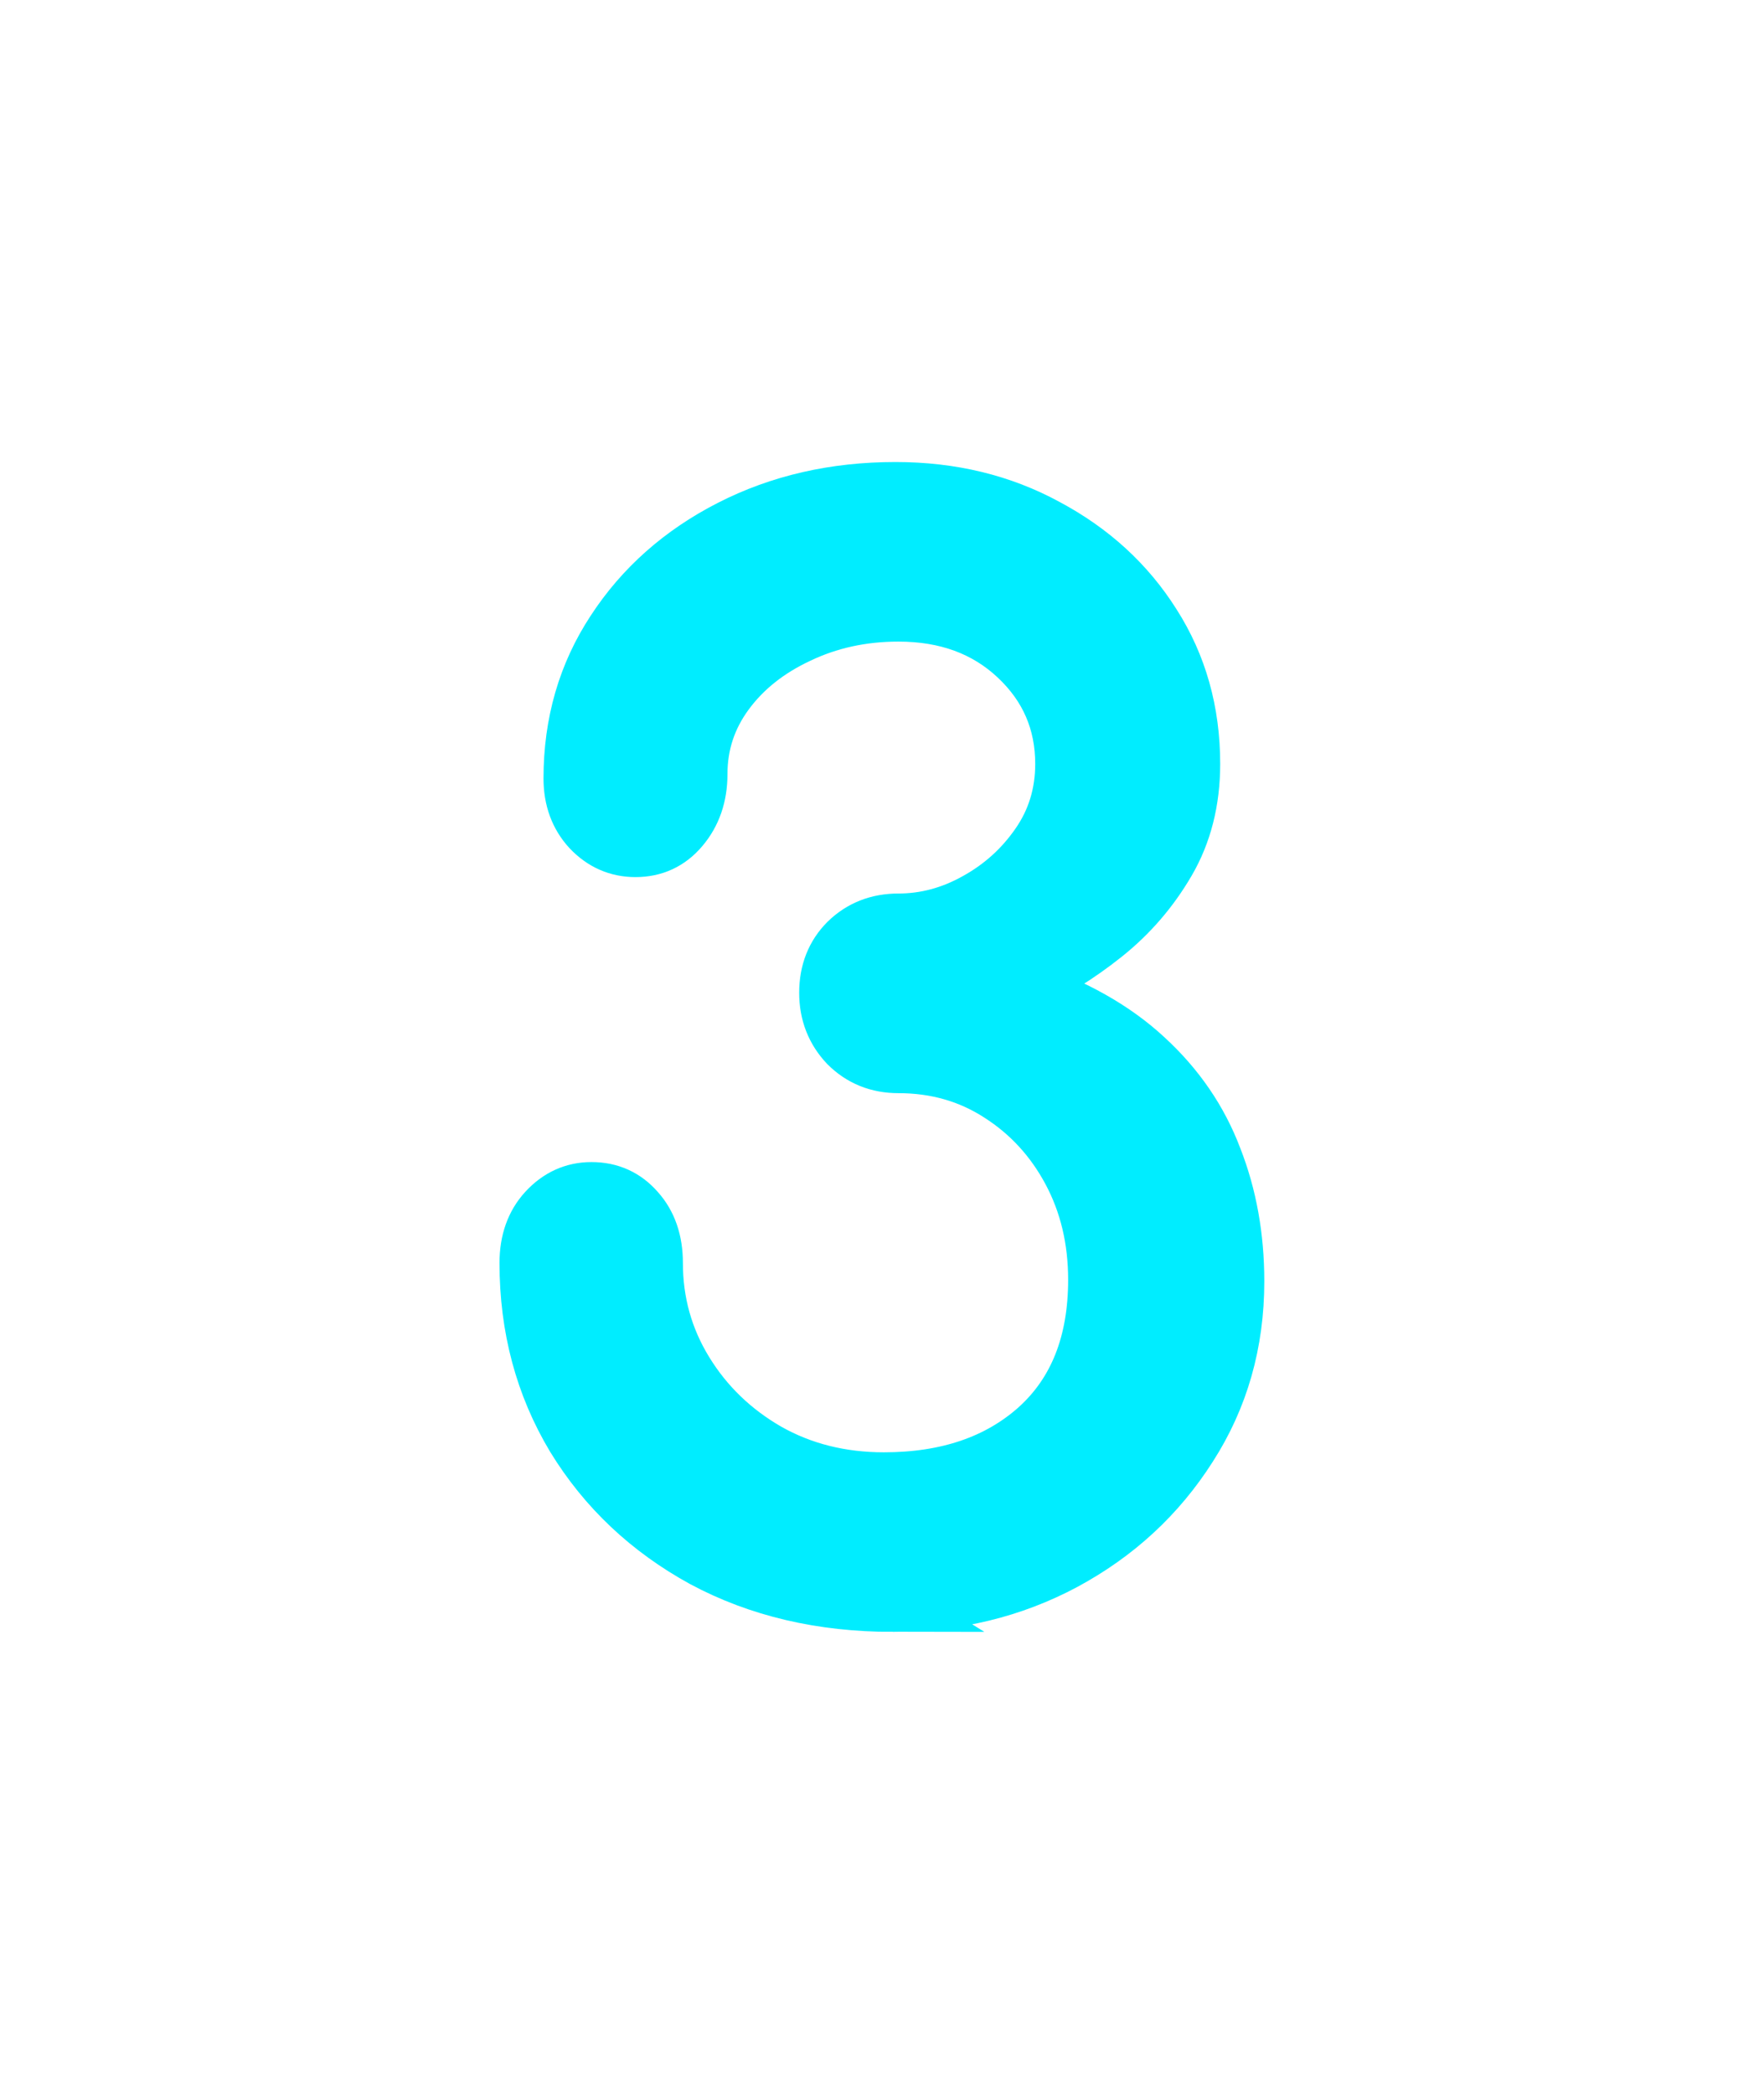 <svg version="1.1" xmlns="http://www.w3.org/2000/svg" xmlns:xlink="http://www.w3.org/1999/xlink" width="33.751" height="40.056" viewBox="0,0,33.751,40.056"><g transform="translate(-223.125,-159.972)"><g data-paper-data="{&quot;isPaintingLayer&quot;:true}" fill-rule="nonzero" stroke-linejoin="miter" stroke-miterlimit="10" stroke-dasharray="" stroke-dashoffset="0" style="mix-blend-mode: normal"><path d="M240.208,190.688c-1.367,0 -2.58,-0.285 -3.641,-0.854c-1.053,-0.577 -1.883,-1.36 -2.488,-2.349c-0.598,-0.997 -0.897,-2.114 -0.897,-3.353c0,-0.42 0.121,-0.762 0.363,-1.025c0.249,-0.27 0.548,-0.406 0.897,-0.406c0.363,0 0.662,0.135 0.897,0.406c0.235,0.263 0.352,0.605 0.352,1.025c0,0.747 0.192,1.434 0.577,2.061c0.384,0.626 0.904,1.128 1.559,1.505c0.655,0.37 1.392,0.555 2.21,0.555c1.203,0 2.175,-0.331 2.915,-0.993c0.74,-0.669 1.11,-1.605 1.11,-2.808c0,-0.762 -0.164,-1.449 -0.491,-2.061c-0.327,-0.612 -0.776,-1.1 -1.345,-1.463c-0.562,-0.363 -1.199,-0.545 -1.911,-0.545c-0.399,0 -0.733,-0.135 -1.004,-0.406c-0.263,-0.278 -0.395,-0.616 -0.395,-1.014c0,-0.406 0.132,-0.74 0.395,-1.004c0.27,-0.263 0.605,-0.395 1.004,-0.395c0.512,0 1.004,-0.132 1.473,-0.395c0.477,-0.263 0.868,-0.616 1.174,-1.057c0.313,-0.448 0.47,-0.957 0.47,-1.527c0,-0.797 -0.292,-1.47 -0.876,-2.018c-0.584,-0.548 -1.331,-0.822 -2.242,-0.822c-0.69,0 -1.324,0.139 -1.901,0.416c-0.577,0.27 -1.032,0.633 -1.367,1.089c-0.335,0.456 -0.502,0.964 -0.502,1.527c0,0.42 -0.121,0.772 -0.363,1.057c-0.235,0.278 -0.534,0.416 -0.897,0.416c-0.349,0 -0.648,-0.132 -0.897,-0.395c-0.242,-0.263 -0.363,-0.594 -0.363,-0.993c0,-1.061 0.274,-2.007 0.822,-2.84c0.548,-0.84 1.295,-1.502 2.242,-1.986c0.947,-0.484 2.004,-0.726 3.171,-0.726c1.075,0 2.043,0.235 2.904,0.705c0.868,0.463 1.552,1.089 2.05,1.879c0.505,0.79 0.758,1.687 0.758,2.691c0,0.712 -0.16,1.342 -0.48,1.89c-0.32,0.548 -0.726,1.018 -1.217,1.409c-0.491,0.391 -1.011,0.715 -1.559,0.972c0.968,0.327 1.751,0.769 2.349,1.324c0.605,0.555 1.046,1.199 1.324,1.933c0.285,0.726 0.427,1.516 0.427,2.37c0,1.182 -0.303,2.242 -0.908,3.182c-0.598,0.94 -1.399,1.68 -2.402,2.221c-0.997,0.534 -2.096,0.801 -3.299,0.801z" fill="#00edff" stroke="#00edff" stroke-width="1" stroke-linecap="square"/><path d="M223.125,200.028l33.751,-40.056" fill="none" stroke="#000000" stroke-width="0" stroke-linecap="round"/></g></g></svg>